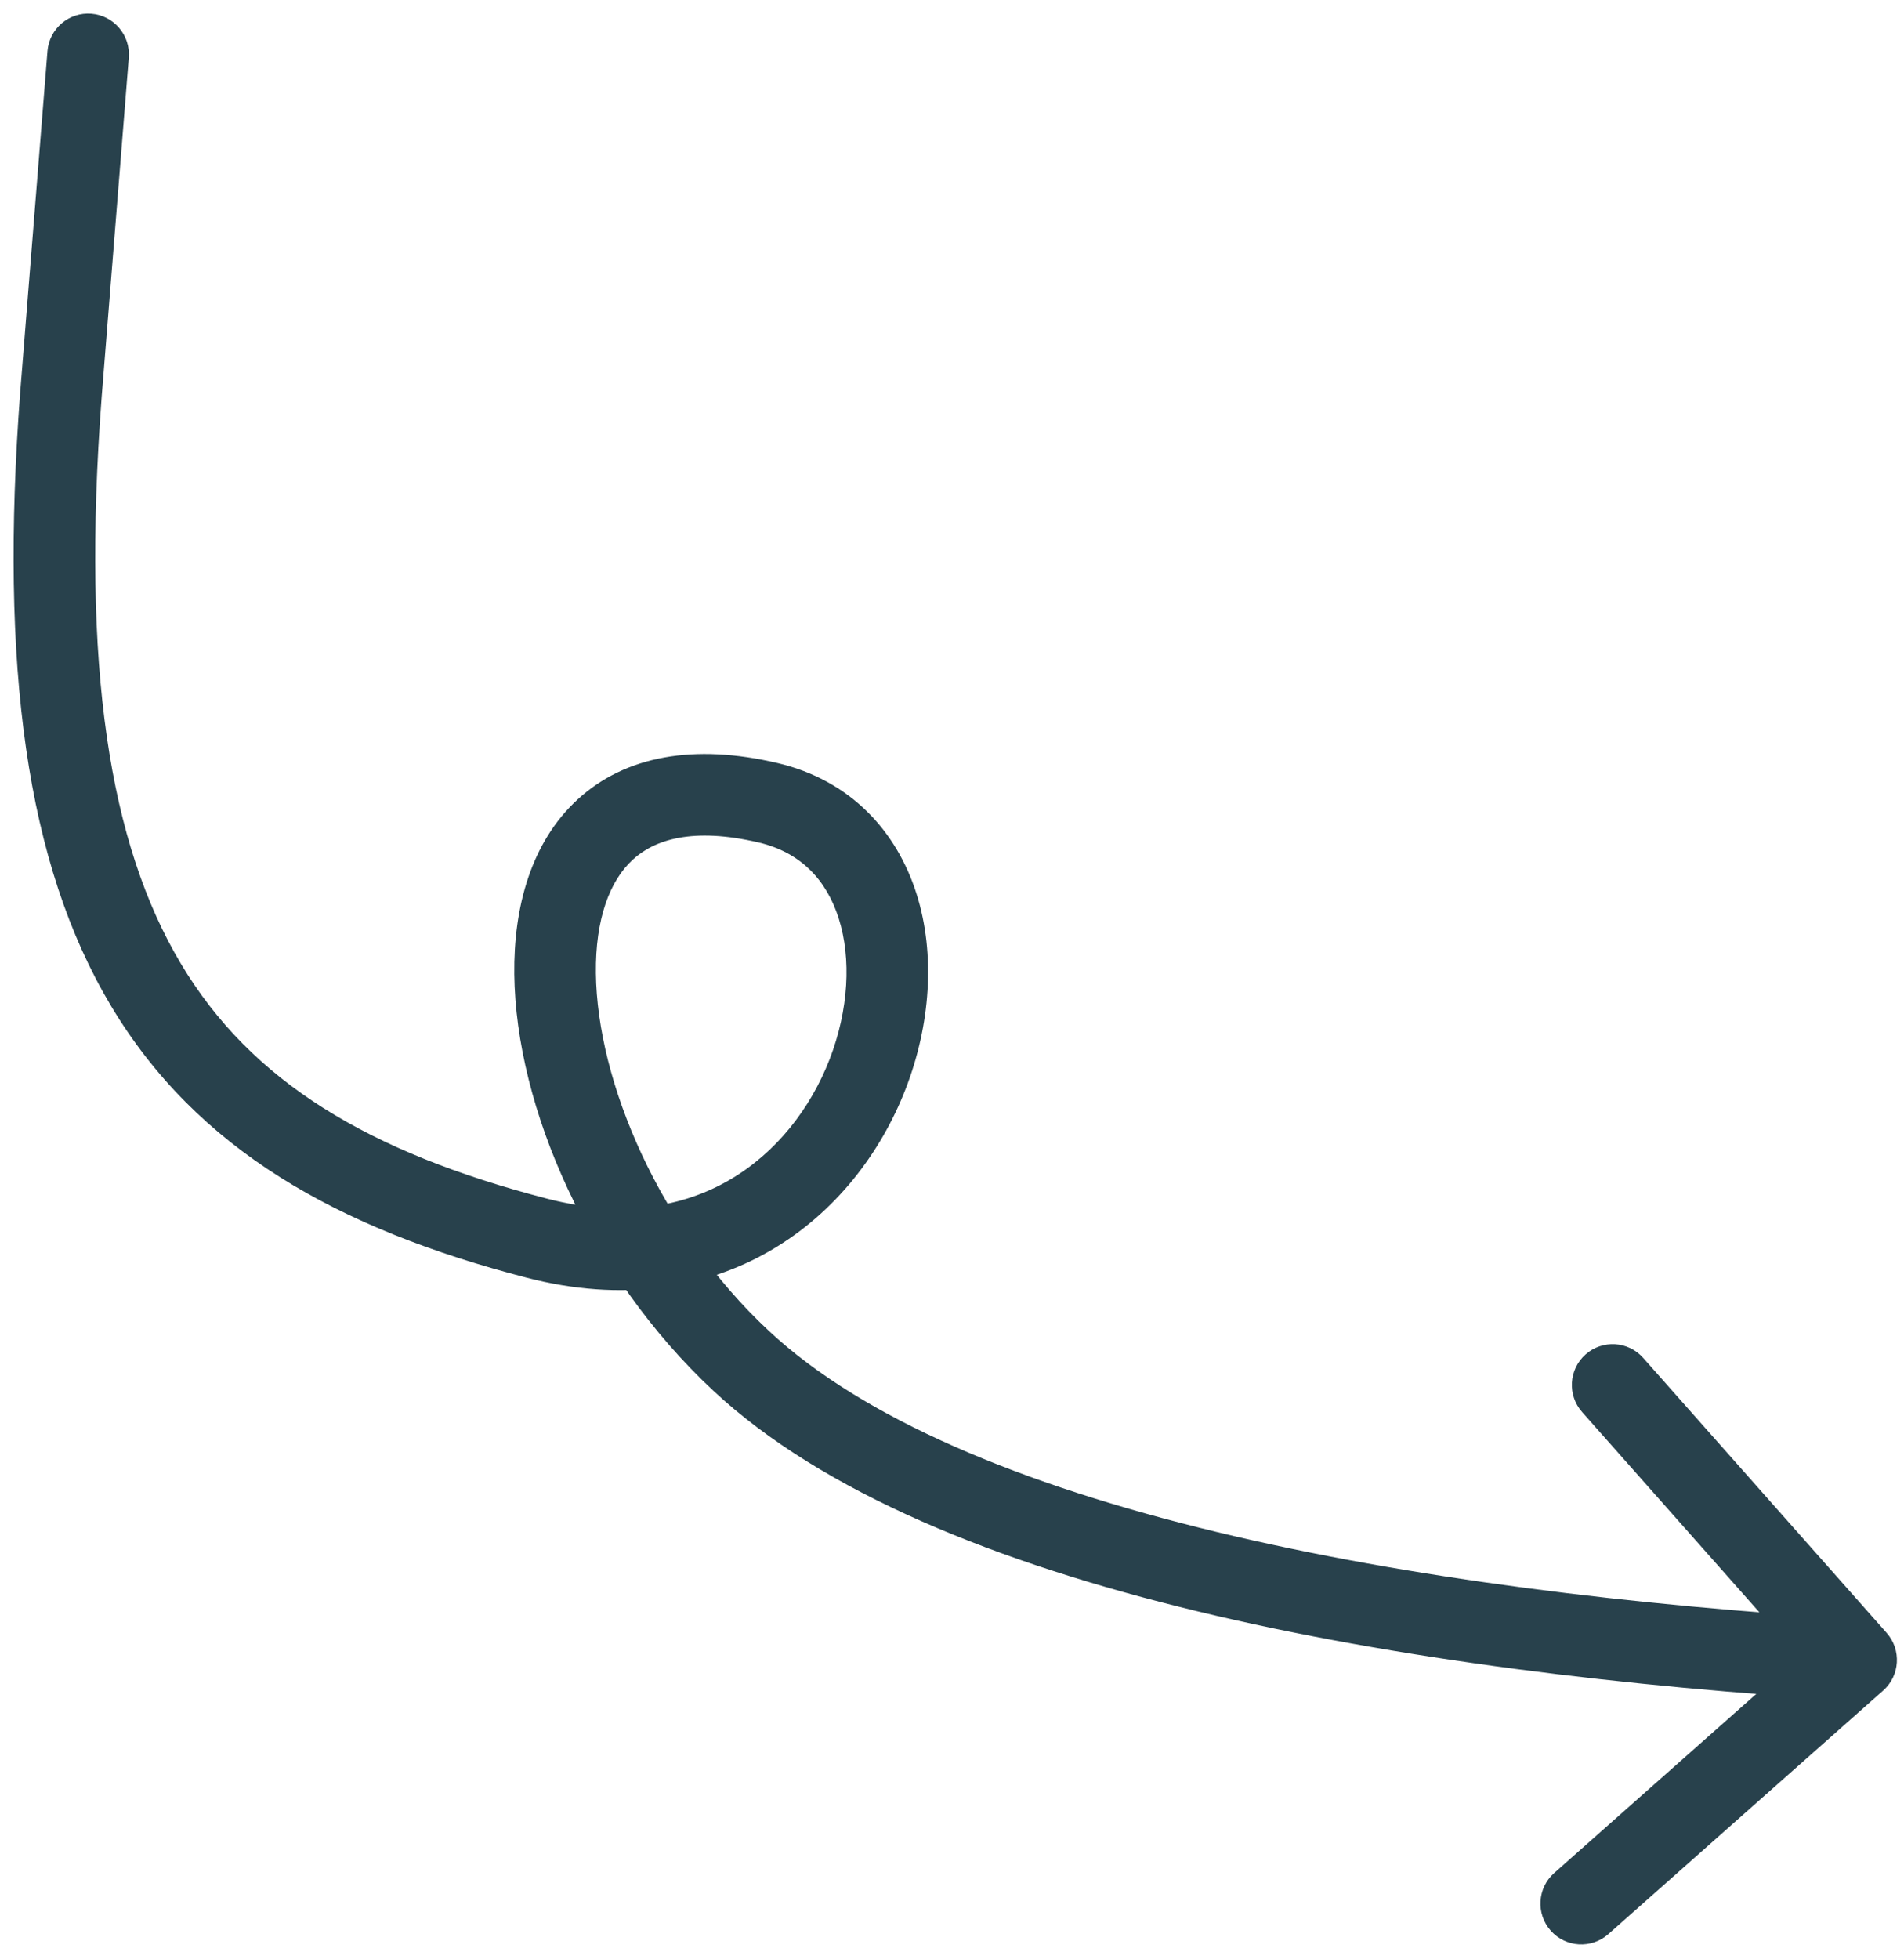 <svg width="70" height="72" viewBox="0 0 70 72" fill="none" xmlns="http://www.w3.org/2000/svg">
<path d="M4.735 2.12C4.801 1.294 4.185 0.571 3.36 0.505C2.534 0.439 1.811 1.055 1.745 1.88L4.735 2.12ZM2.24 14.5L0.745 14.38L0.744 14.388L2.24 14.5ZM19.74 45.5L20.116 44.048L19.74 45.5ZM28.24 29.5L28.583 28.04L28.24 29.5ZM27.24 50L26.216 51.097L27.24 50ZM69.234 62.123C69.855 61.574 69.912 60.626 69.363 60.005L60.412 49.9C59.862 49.279 58.914 49.222 58.294 49.771C57.674 50.321 57.617 51.269 58.166 51.889L66.122 60.872L57.139 68.828C56.519 69.377 56.462 70.325 57.011 70.945C57.56 71.566 58.508 71.623 59.129 71.074L69.234 62.123ZM1.745 1.88L0.745 14.38L3.735 14.62L4.735 2.12L1.745 1.88ZM0.744 14.388C-0.013 24.486 0.962 31.742 4.077 36.957C7.235 42.242 12.416 45.151 19.363 46.952L20.116 44.048C13.564 42.349 9.245 39.758 6.653 35.418C4.018 31.008 2.993 24.514 3.736 14.612L0.744 14.388ZM19.363 46.952C22.867 47.86 25.911 47.356 28.325 45.955C30.712 44.569 32.383 42.365 33.295 40.016C34.202 37.68 34.403 35.082 33.697 32.85C32.974 30.564 31.287 28.676 28.583 28.04L27.896 30.96C29.443 31.324 30.391 32.344 30.837 33.755C31.301 35.221 31.205 37.109 30.498 38.931C29.796 40.74 28.534 42.364 26.819 43.36C25.131 44.34 22.905 44.771 20.116 44.048L19.363 46.952ZM28.583 28.04C25.535 27.323 22.993 27.763 21.23 29.384C19.518 30.959 18.88 33.346 18.908 35.798C18.964 40.7 21.665 46.849 26.216 51.097L28.263 48.903C24.243 45.151 21.954 39.758 21.908 35.764C21.885 33.768 22.417 32.369 23.261 31.592C24.055 30.862 25.454 30.386 27.896 30.96L28.583 28.04ZM26.216 51.097C30.256 54.867 36.693 57.441 44.013 59.208C51.38 60.986 59.85 61.994 68.149 62.497L68.331 59.503C60.13 59.006 51.85 58.014 44.717 56.292C37.536 54.559 31.723 52.133 28.263 48.903L26.216 51.097Z" fill="#28414C"/>
</svg>
